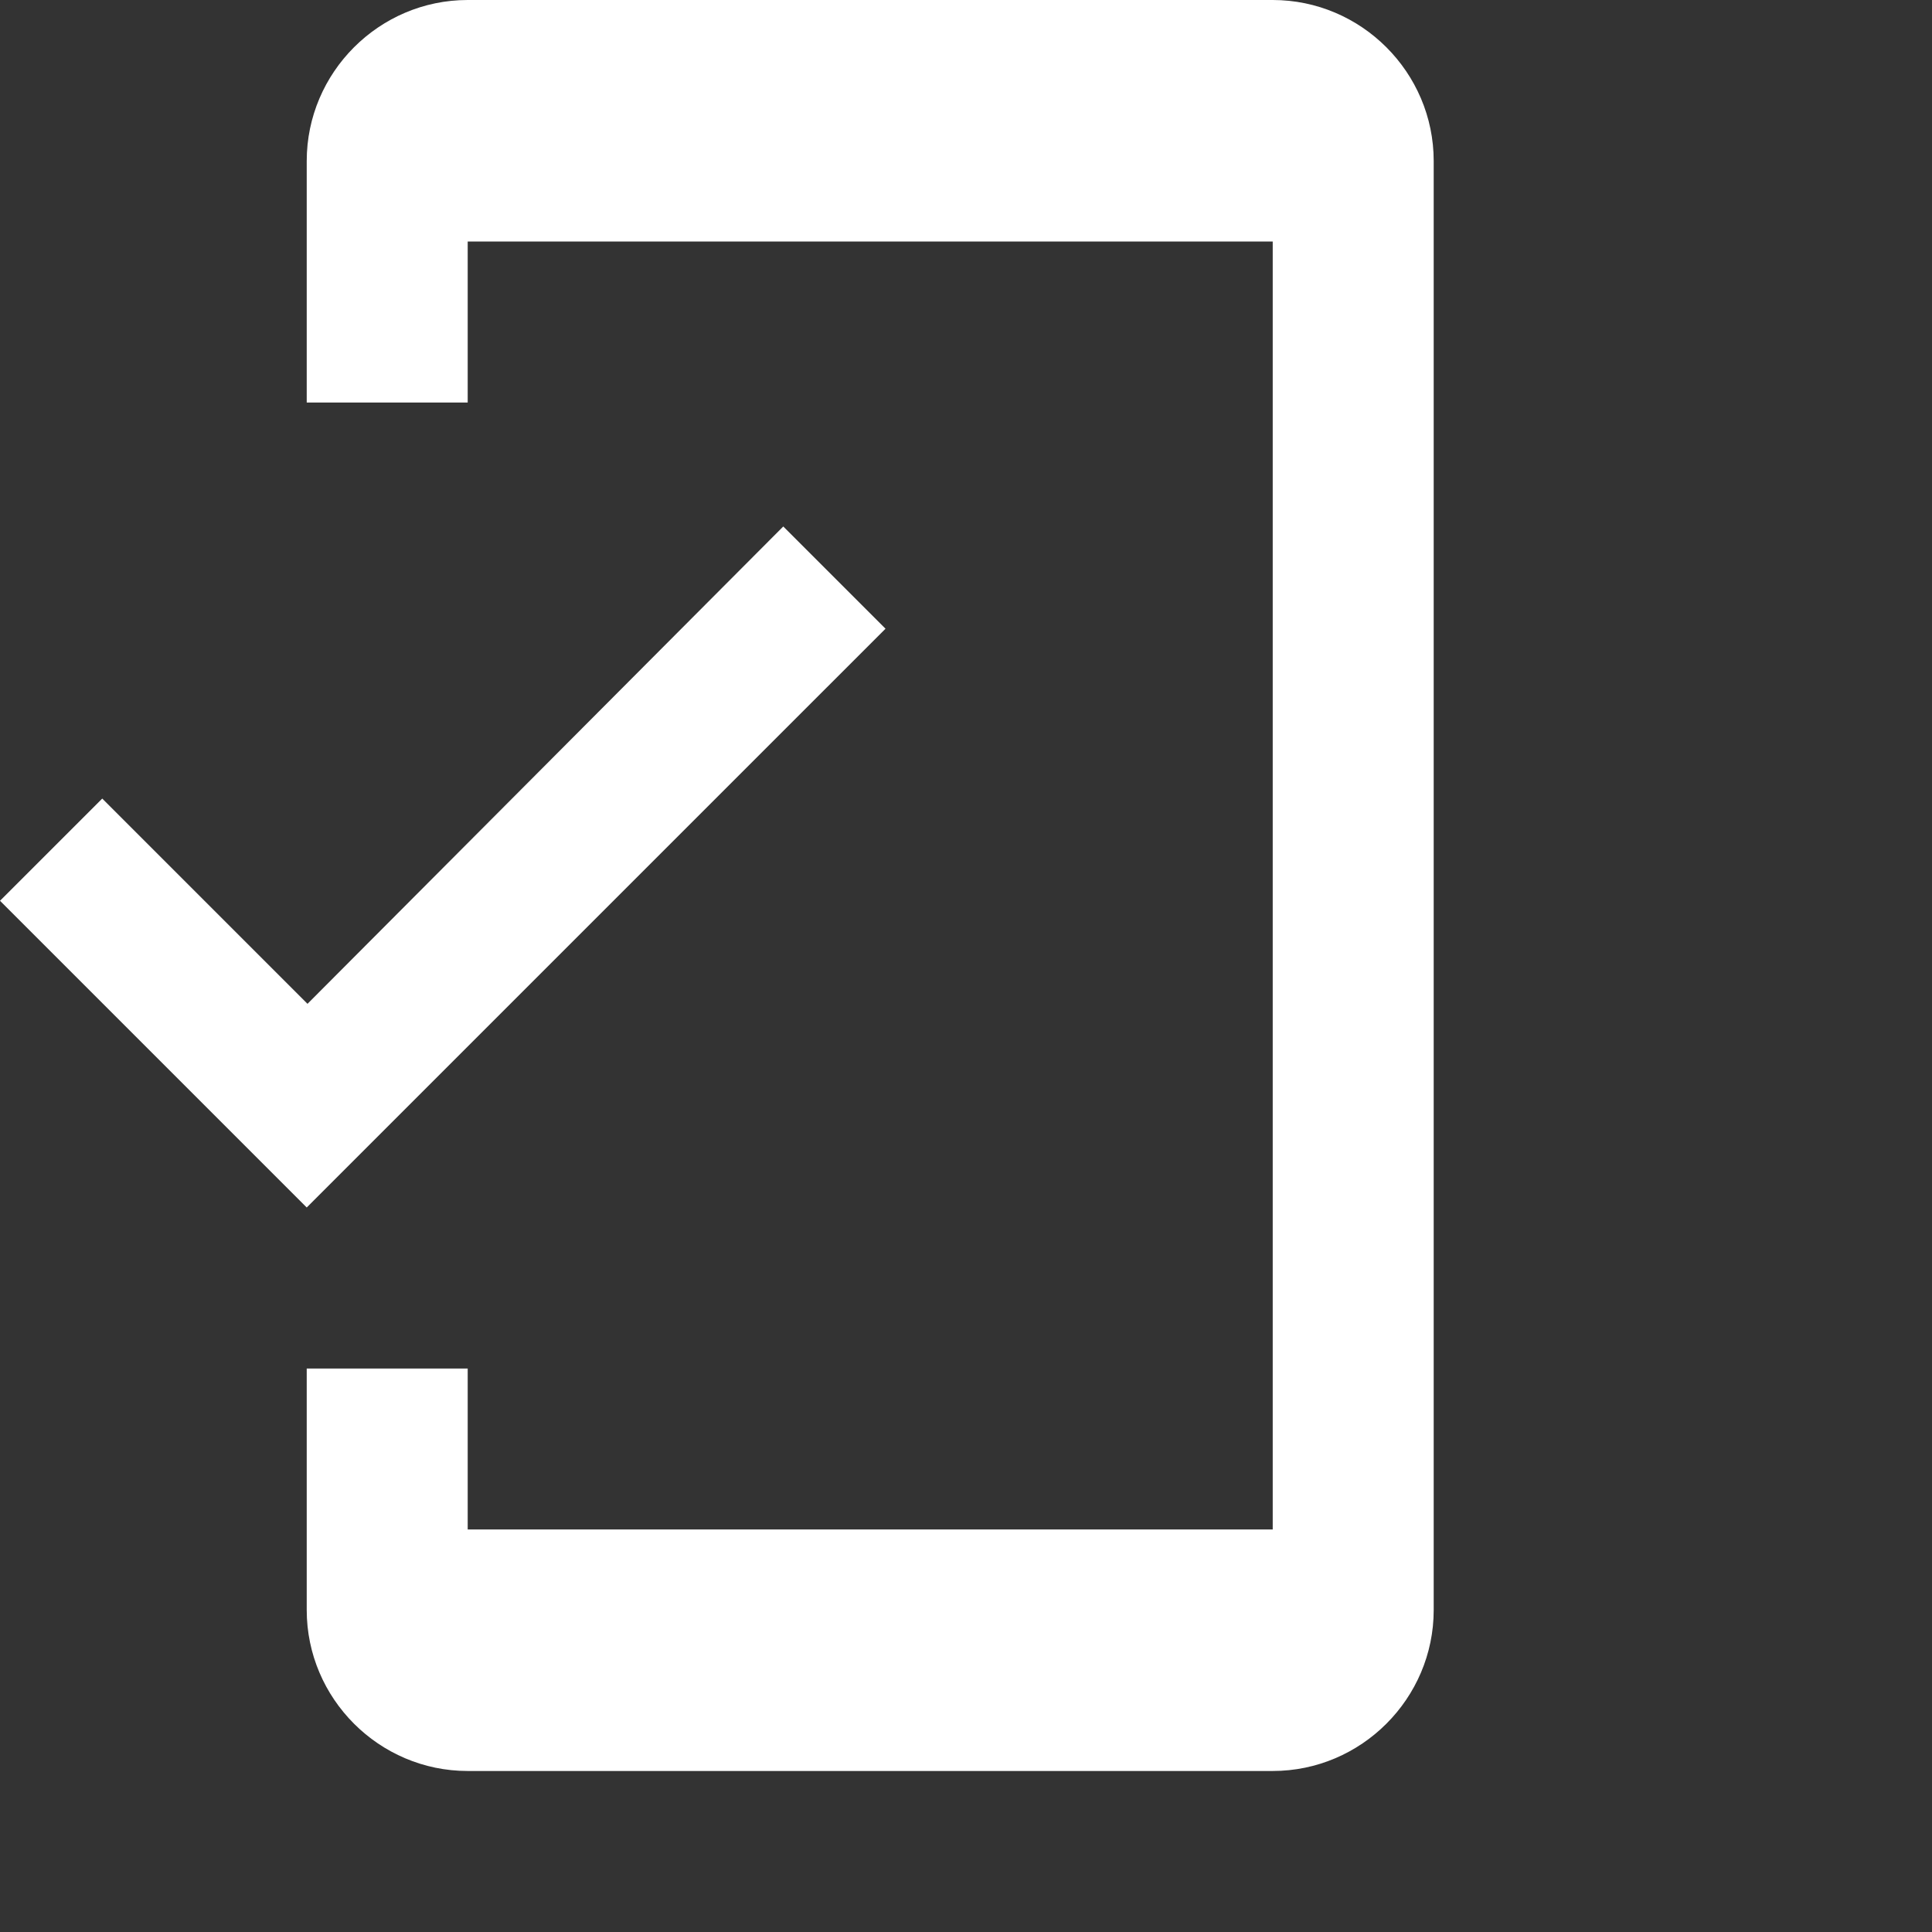 <svg width="50" height="50" viewBox="0 0 50 50" fill="none" xmlns="http://www.w3.org/2000/svg">
<rect x="0" y="0" width="50" height="50" fill="#333333" stroke="none"/>
<g id="mobile_friendly_24px">
<path id="icon/device/mobile_friendly_24px" fill-rule="evenodd" clip-rule="evenodd" d="M12.104 0H32.938C35.229 0 37.104 1.875 37.104 4.167V41.667C37.104 43.958 35.229 45.833 32.938 45.833H12.104C9.812 45.833 7.938 43.958 7.938 41.667V35.417H12.104V39.583H32.938V6.25H12.104V10.417H7.938V4.167C7.938 1.875 9.812 0 12.104 0ZM2.646 20.667L7.958 25.979L20.271 13.625L22.917 16.271L7.938 31.25L0 23.312L2.646 20.667Z" fill="white"/>
</g>
</svg>
